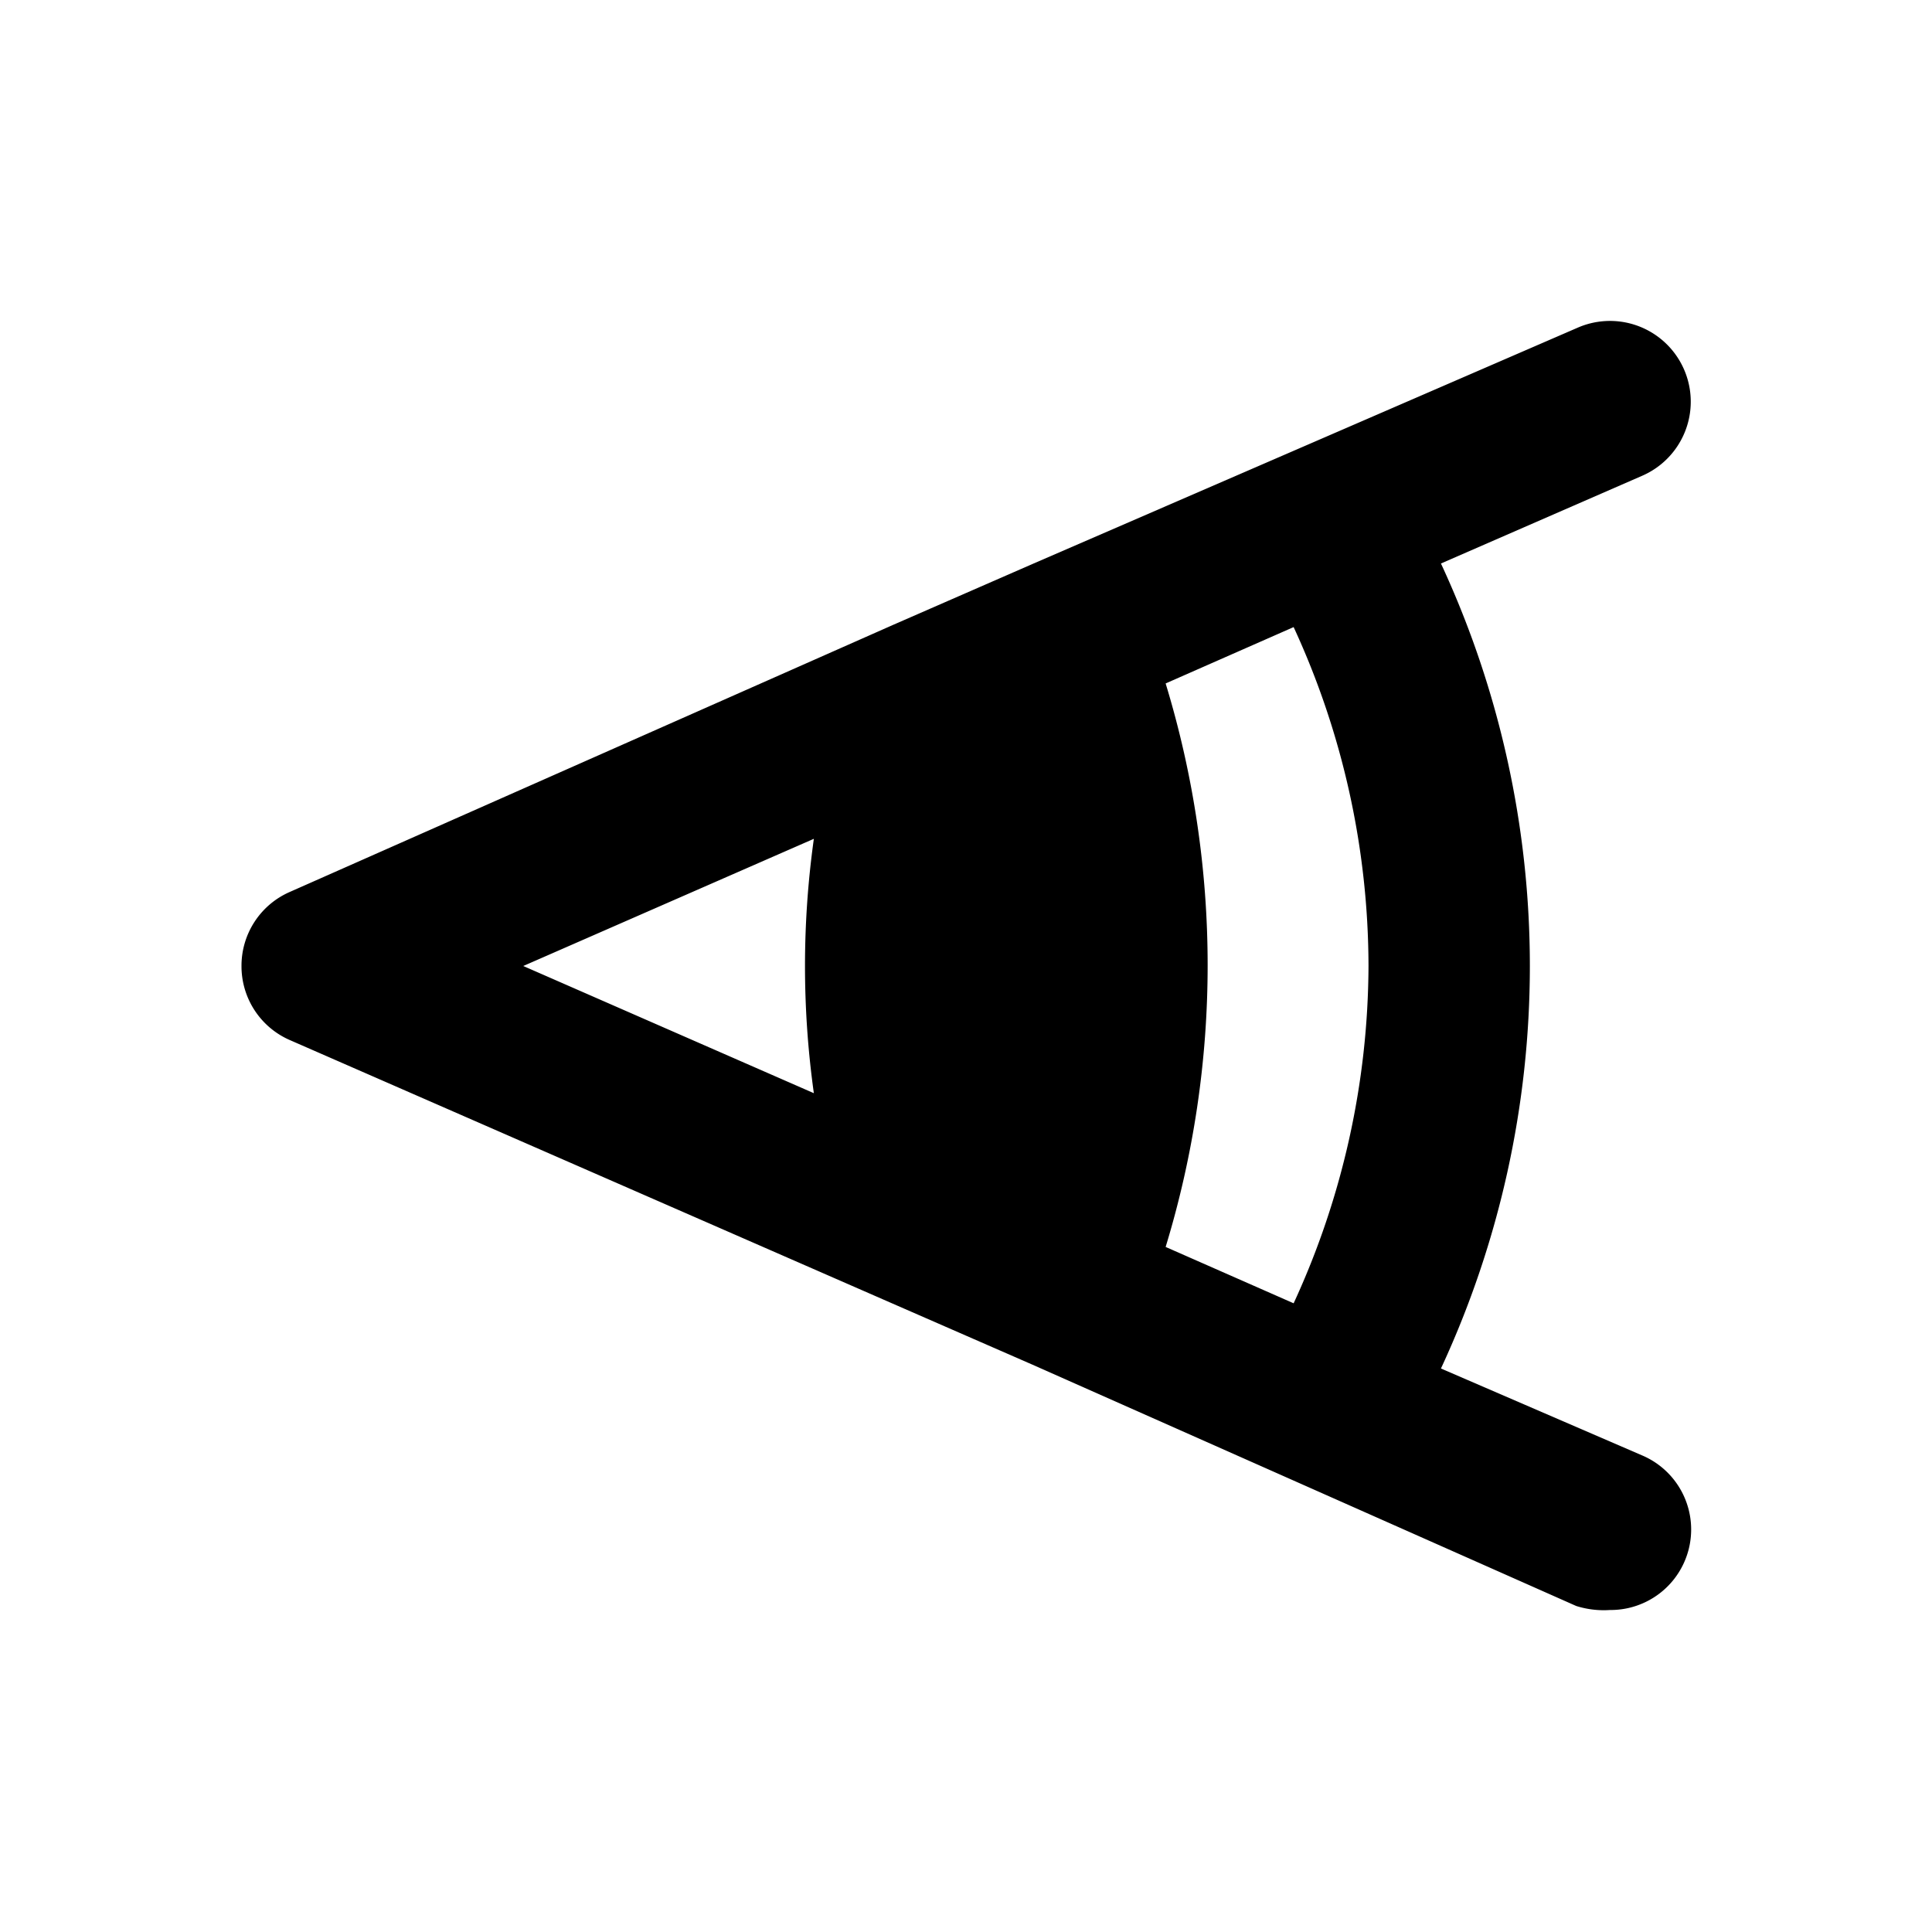 <svg id="Layer_1" data-name="Layer 1" xmlns="http://www.w3.org/2000/svg" viewBox="0 0 24 24"><title>Focal Length</title><path d="M3,12a1,1,0,0,0,.6.92l7.48,3.27h0l1.74.76h0l6.76,3A1.14,1.14,0,0,0,20,20a1,1,0,0,0,.4-1.92L17.9,17a11.87,11.87,0,0,0,0-10l2.5-1.09a1,1,0,1,0-.8-1.84L12.84,7h0l-1.74.76h0L3.6,11.08A1,1,0,0,0,3,12Zm14,0a10.08,10.08,0,0,1-.93,4.19l-1.59-.7a12,12,0,0,0,0-7l1.59-.7A10.08,10.08,0,0,1,17,12Zm-6.89-1.58a11.4,11.4,0,0,0,0,3.16L6.5,12Z"/></svg>